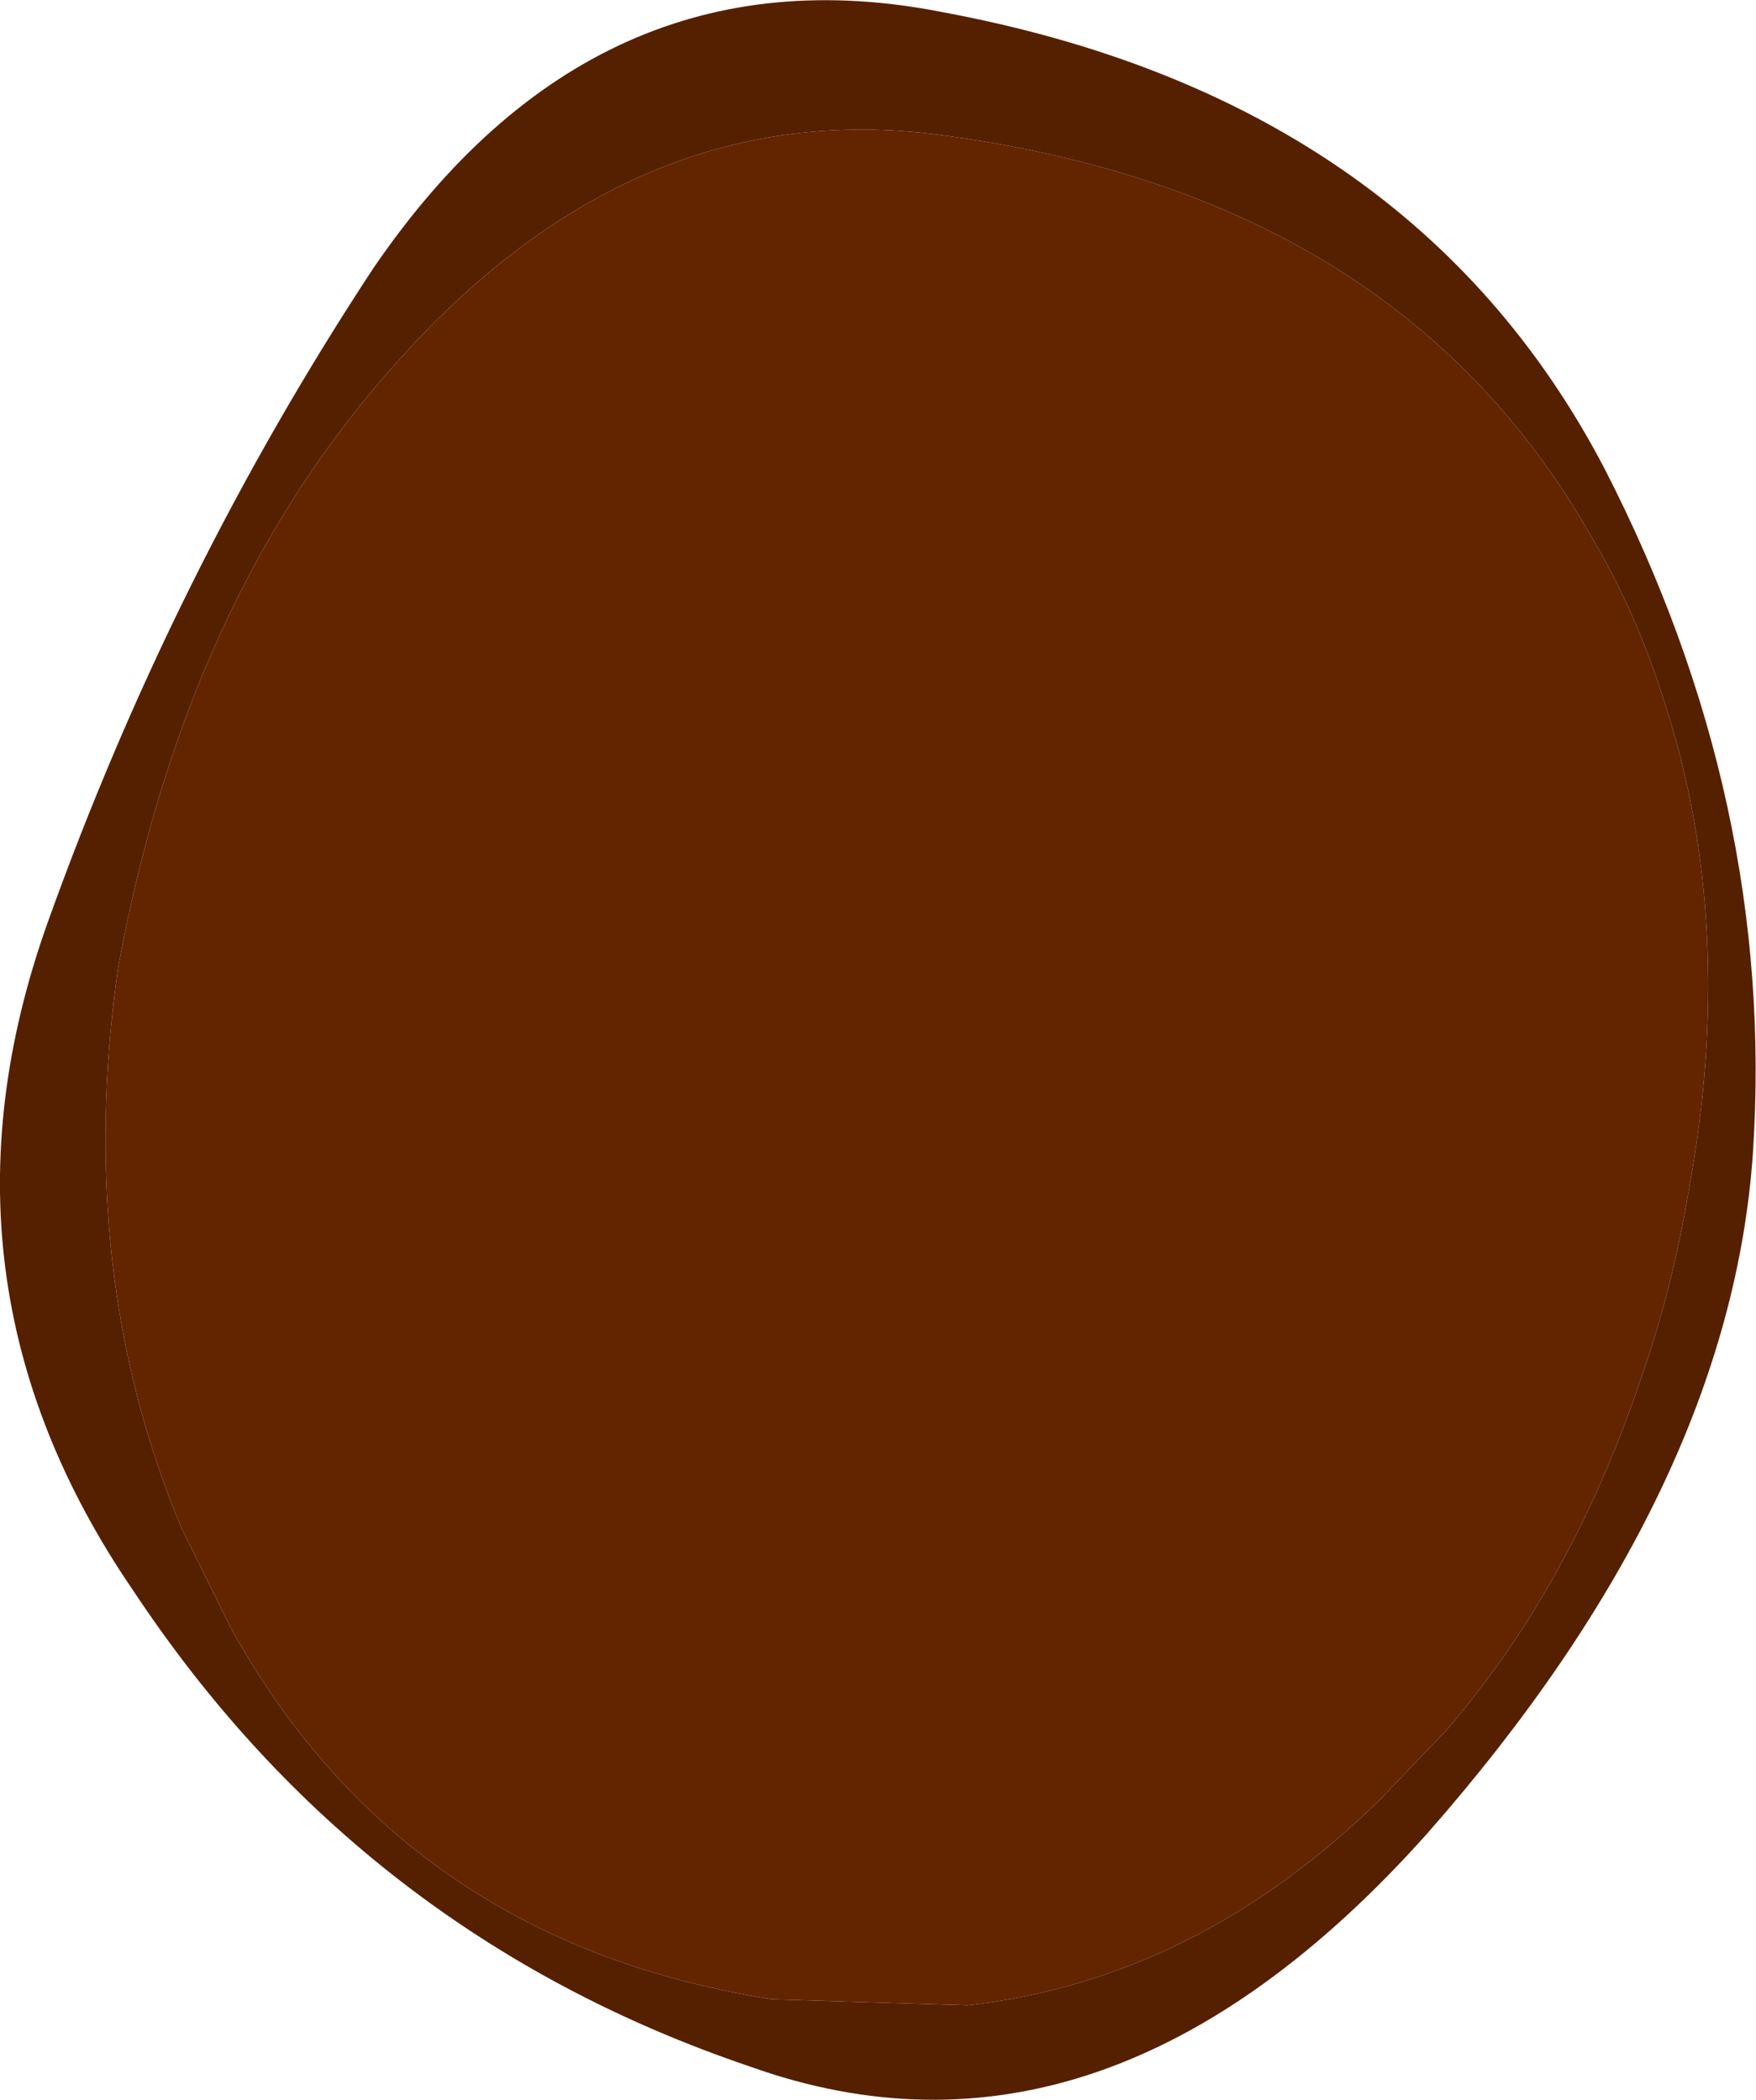 <?xml version="1.0" encoding="UTF-8" standalone="no"?>
<svg xmlns:xlink="http://www.w3.org/1999/xlink" height="68.6px" width="57.35px" xmlns="http://www.w3.org/2000/svg">
  <g transform="matrix(1.0, 0.0, 0.0, 1.0, 30.0, 31.35)">
    <path d="M22.4 -16.05 Q28.0 -5.15 27.25 6.3 26.5 17.3 16.6 28.55 6.1 40.3 -5.5 36.15 -18.2 31.85 -25.65 20.6 -32.6 10.45 -28.45 -1.2 -24.35 -12.65 -17.8 -22.6 -10.55 -33.2 0.8 -30.95 16.1 -28.1 22.4 -16.05 M21.9 -13.95 Q15.55 -25.0 0.65 -26.95 -9.3 -28.25 -17.1 -19.45 -23.95 -11.8 -26.15 0.3 -27.55 10.2 -24.1 18.5 L-22.5 21.75 Q-16.85 32.05 -4.8 33.95 L1.6 34.15 Q9.1 33.3 15.1 27.4 L17.25 25.15 Q21.3 20.45 23.55 13.8 24.6 10.85 25.15 7.55 26.75 -1.1 24.35 -8.45 23.45 -11.35 21.9 -13.95" fill="#552000" fill-rule="evenodd" stroke="none"/>
    <path d="M21.9 -13.95 Q23.45 -11.35 24.35 -8.45 26.75 -1.1 25.15 7.55 24.6 10.85 23.55 13.8 21.3 20.45 17.25 25.15 L15.1 27.4 Q9.1 33.3 1.6 34.15 L-4.8 33.95 Q-16.85 32.05 -22.5 21.75 L-24.1 18.5 Q-27.55 10.2 -26.15 0.3 -23.95 -11.8 -17.1 -19.45 -9.3 -28.25 0.65 -26.95 15.55 -25.0 21.9 -13.95" fill="#632500" fill-rule="evenodd" stroke="none"/>
  </g>
</svg>
